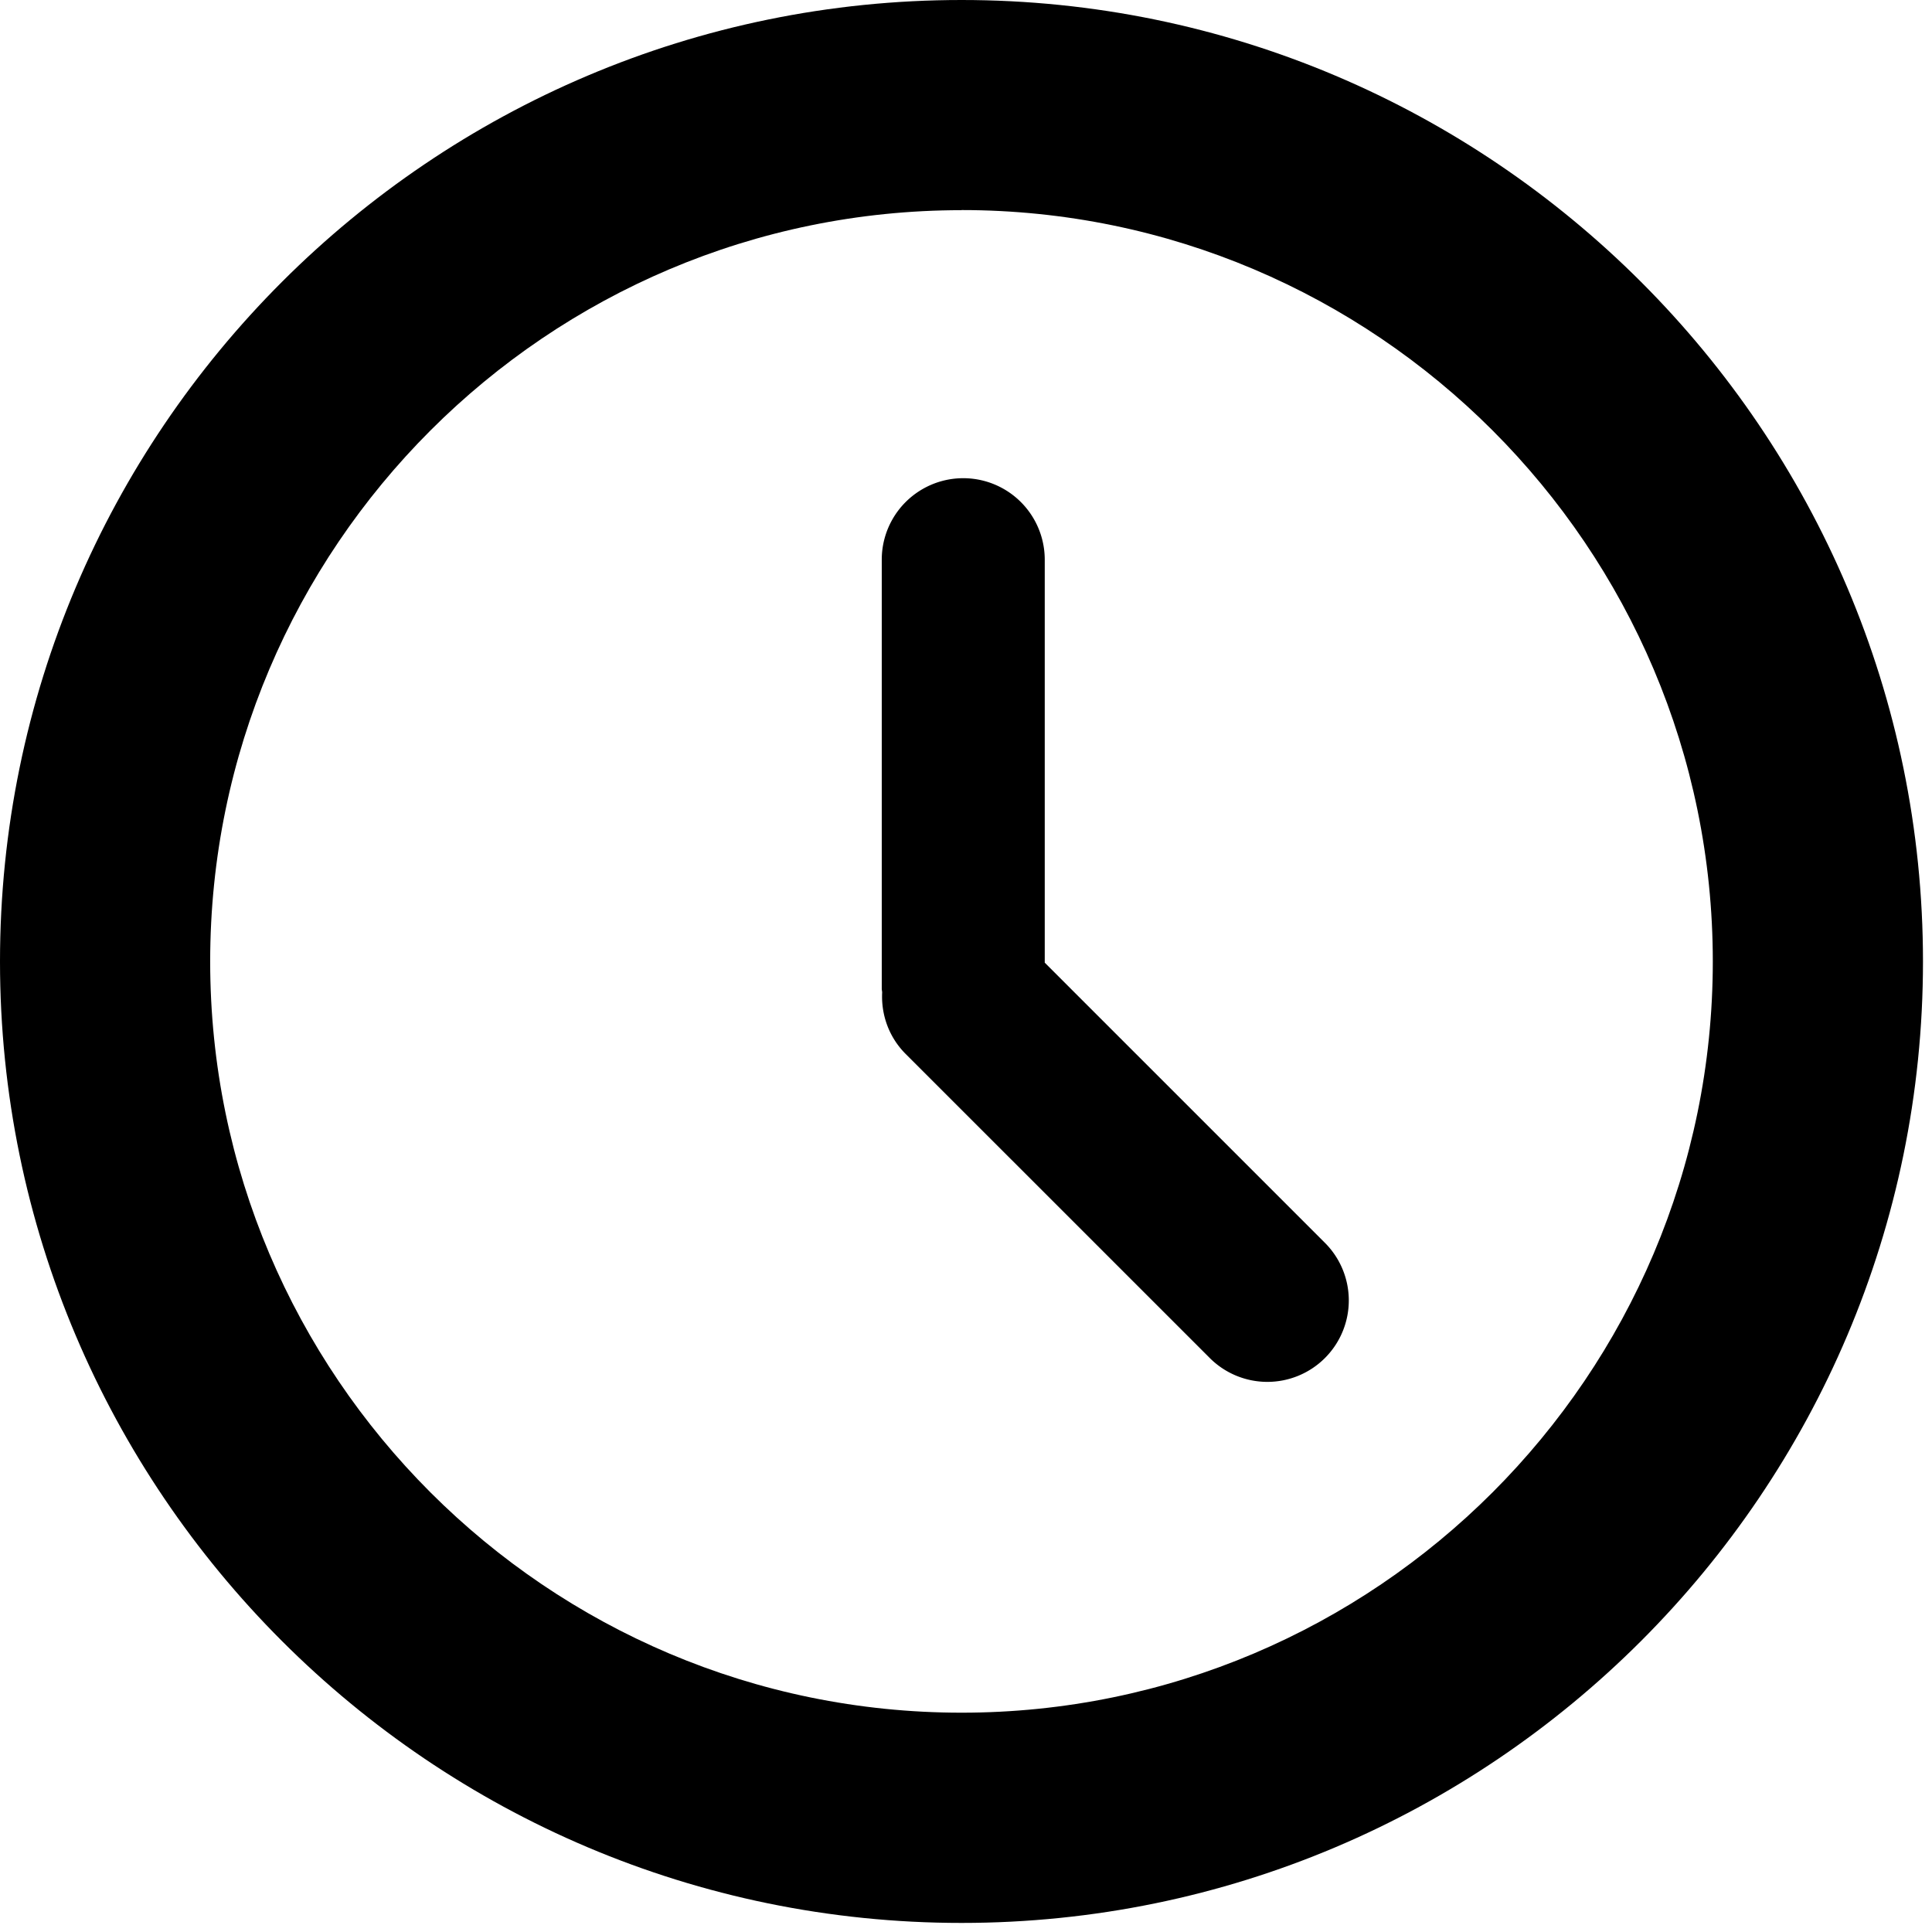 <svg xmlns="http://www.w3.org/2000/svg" viewBox="0 0 33 33"><g fill="currentColor" fill-rule="evenodd"><path d="M16.424 0c9.055 0 16.422 7.366 16.422 16.423 0 9.055-7.367 16.422-16.422 16.422C7.367 32.845 0 25.478 0 16.423 0 7.366 7.367 0 16.424 0Zm0 3.59C9.346 3.59 3.59 9.346 3.59 16.422c0 7.076 5.756 12.832 12.834 12.832 7.076 0 12.832-5.756 12.832-12.832 0-7.076-5.756-12.834-12.832-12.834Z"/><path d="M17.845 16.443V9.56a1.392 1.392 0 1 0-2.784 0v7.326c0 .023.006.044.007.065-.019.379.113.763.402 1.052l5.181 5.18a1.391 1.391 0 1 0 1.967-1.967l-4.773-4.773Z"/></g></svg>